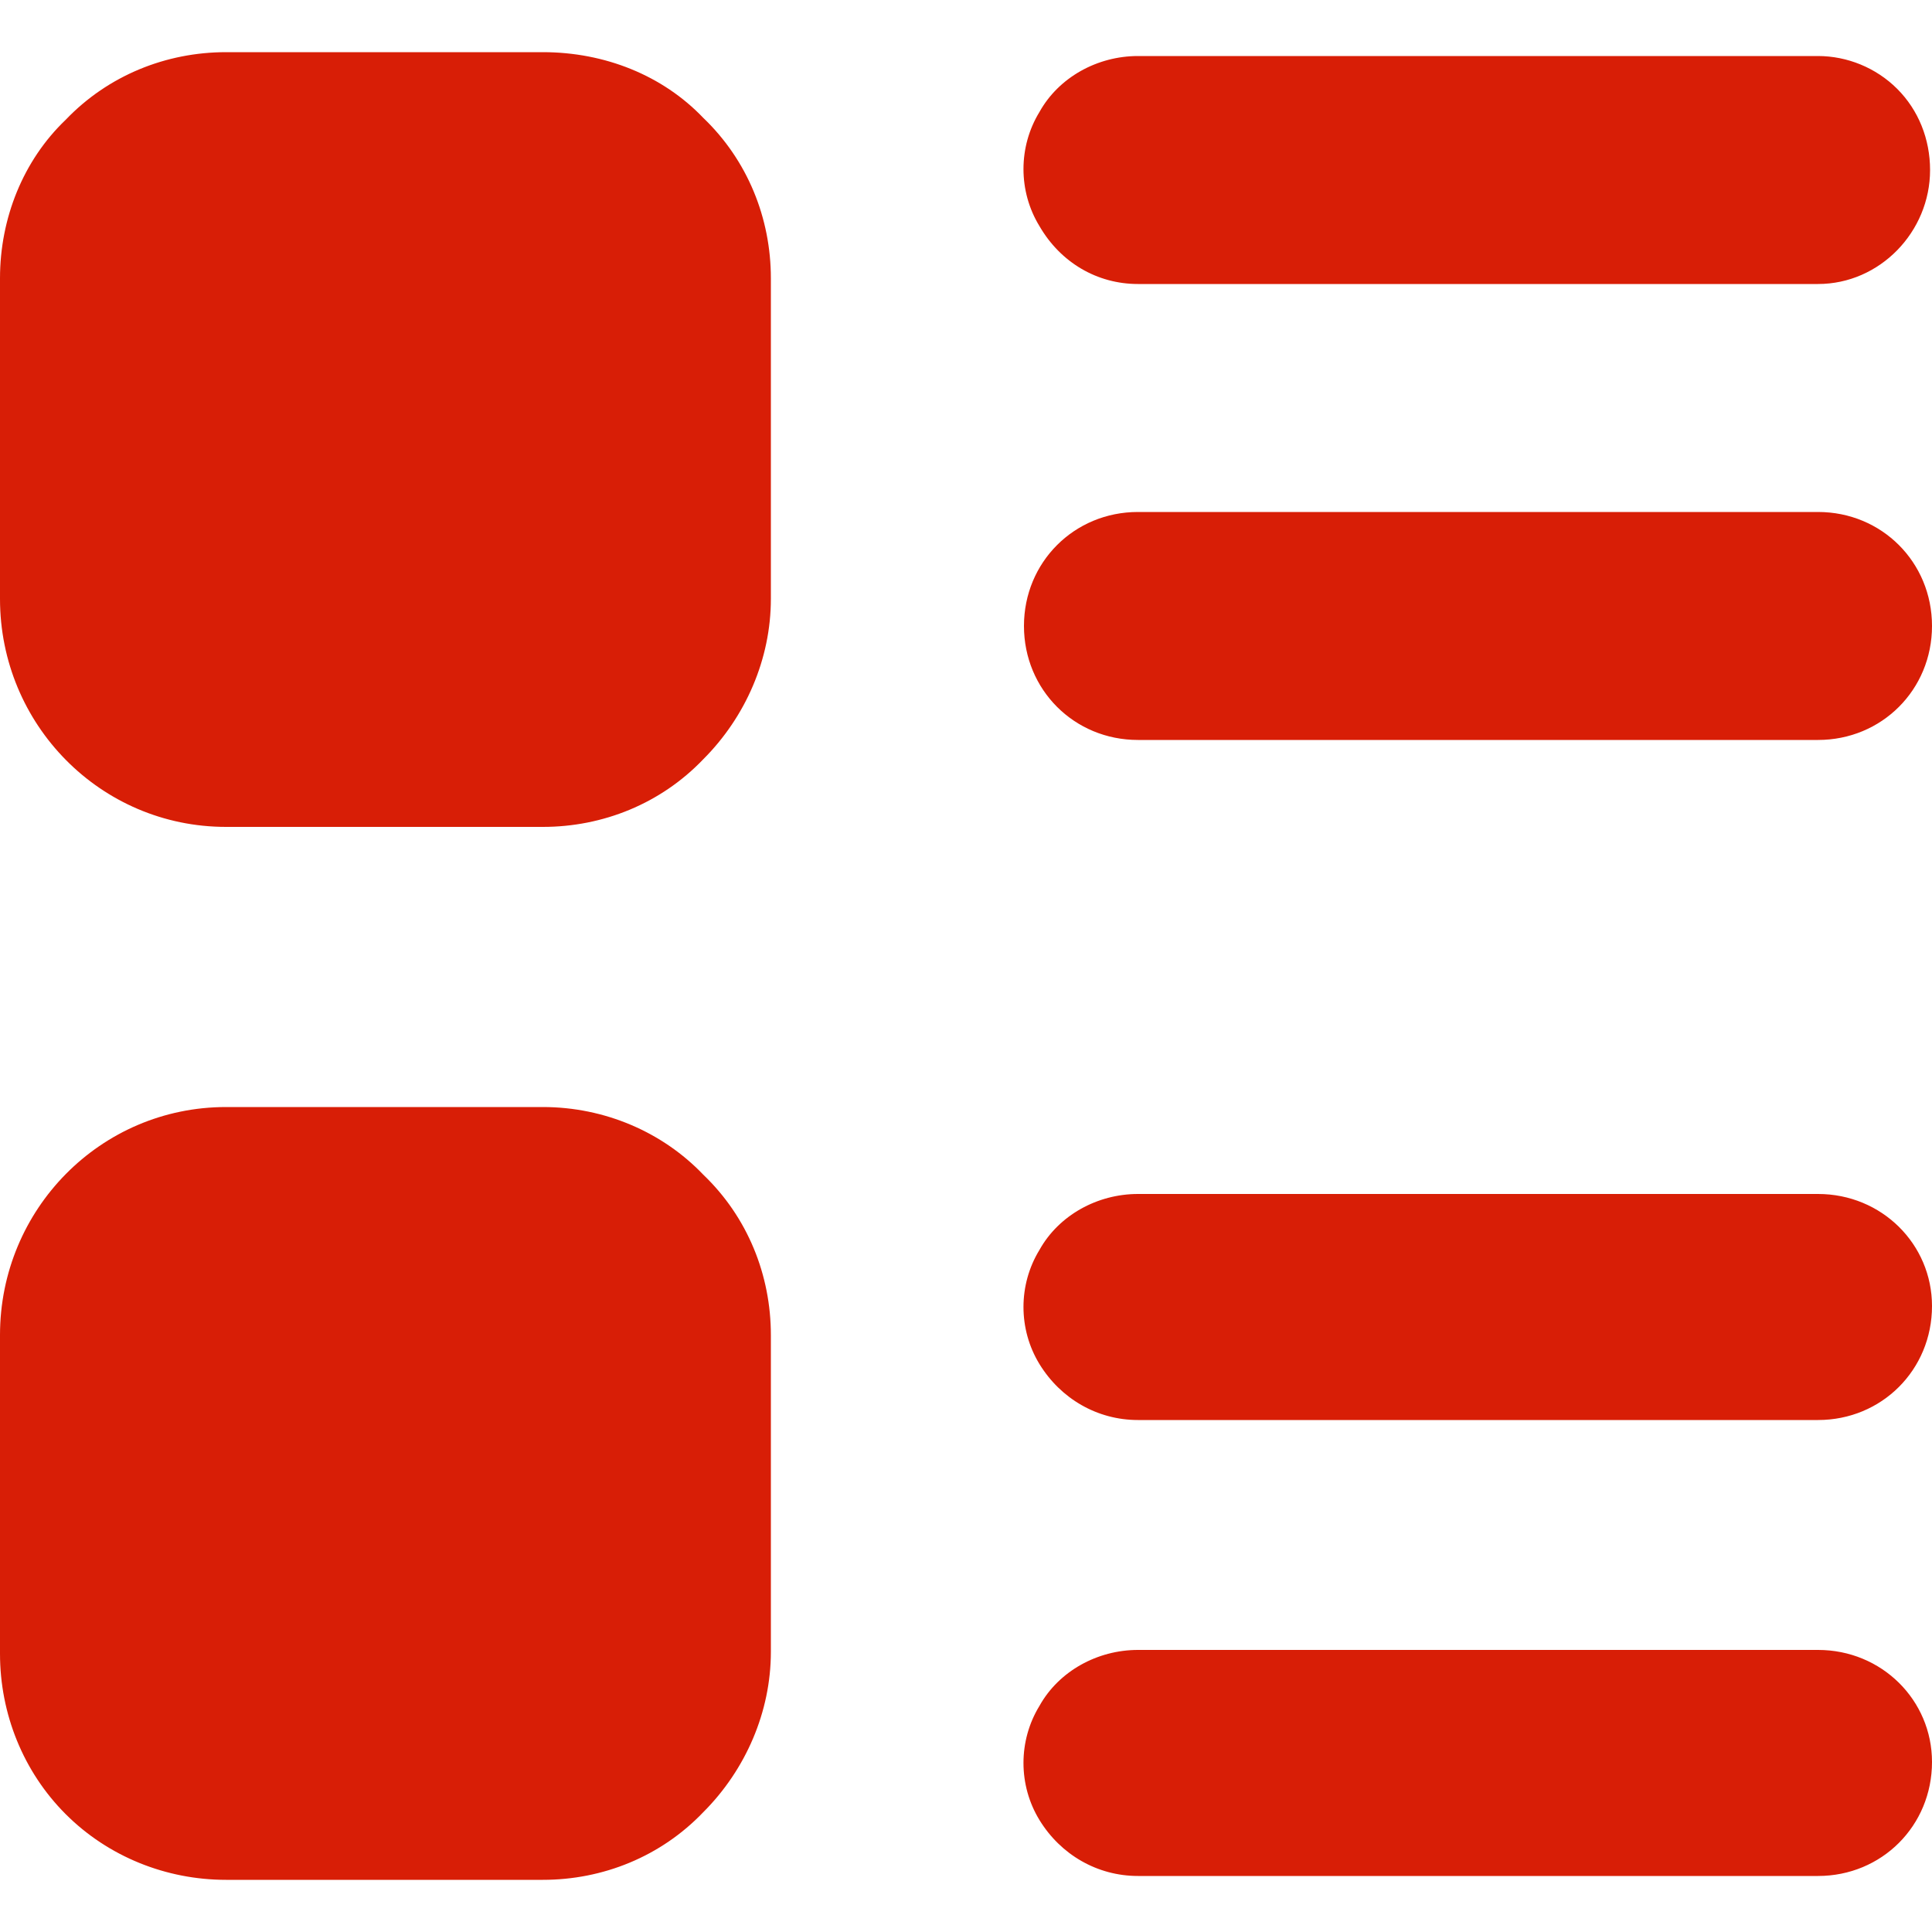 <?xml version="1.0" standalone="no"?><!DOCTYPE svg PUBLIC "-//W3C//DTD SVG 1.1//EN" "http://www.w3.org/Graphics/SVG/1.1/DTD/svg11.dtd"><svg t="1706664289221" class="icon" viewBox="0 0 1024 1024" version="1.1" xmlns="http://www.w3.org/2000/svg" p-id="2500" xmlns:xlink="http://www.w3.org/1999/xlink" width="200" height="200"><path d="M287.744 27.648H119.808c-31.744 0-62.464 12.288-84.992 35.84C12.288 84.992 0 115.712 0 147.456V317.44c0 66.56 53.248 120.832 119.808 120.832h167.936c31.744 0 62.464-12.288 84.992-35.84 22.528-22.528 35.84-53.248 35.84-84.992V147.456c0-31.744-12.288-62.464-35.84-84.992-21.504-22.528-52.224-34.816-84.992-34.816z m315.392 122.88h360.448c32.768 0 59.392-27.648 59.392-60.416 0-16.384-6.144-31.744-17.408-43.008s-26.624-17.408-41.984-17.408H603.136c-21.504 0-41.984 11.264-52.224 29.696-11.264 18.432-11.264 41.984 0 60.416 11.264 19.456 30.72 30.72 52.224 30.72z m360.448 120.832H603.136c-33.792 0-60.416 26.624-60.416 60.416 0 33.792 26.624 60.416 60.416 60.416h360.448c33.792 0 60.416-26.624 60.416-60.416 0-33.792-26.624-60.416-60.416-60.416z m0 603.136H603.136c-21.504 0-41.984 11.264-52.224 29.696-11.264 18.432-11.264 41.984 0 60.416 11.264 18.432 30.72 29.696 52.224 29.696h360.448c33.792 0 60.416-26.624 60.416-60.416 0-32.768-26.624-59.392-60.416-59.392z m0-241.664H603.136c-21.504 0-41.984 11.264-52.224 29.696-11.264 18.432-11.264 41.984 0 60.416 11.264 18.432 30.72 29.696 52.224 29.696h360.448c33.792 0 60.416-26.624 60.416-60.416 0-32.768-26.624-59.392-60.416-59.392z m-675.84-46.08H119.808C53.248 586.752 0 641.024 0 707.584v168.96c0 31.744 12.288 62.464 34.816 84.992 22.528 22.528 53.248 34.816 84.992 34.816h167.936c31.744 0 62.464-12.288 84.992-35.84 22.528-22.528 35.84-53.248 35.84-84.992V707.584c0-31.744-12.288-62.464-35.84-84.992-21.504-22.528-52.224-35.84-84.992-35.84z m0 0" fill="#d81e06" p-id="2501"></path></svg>